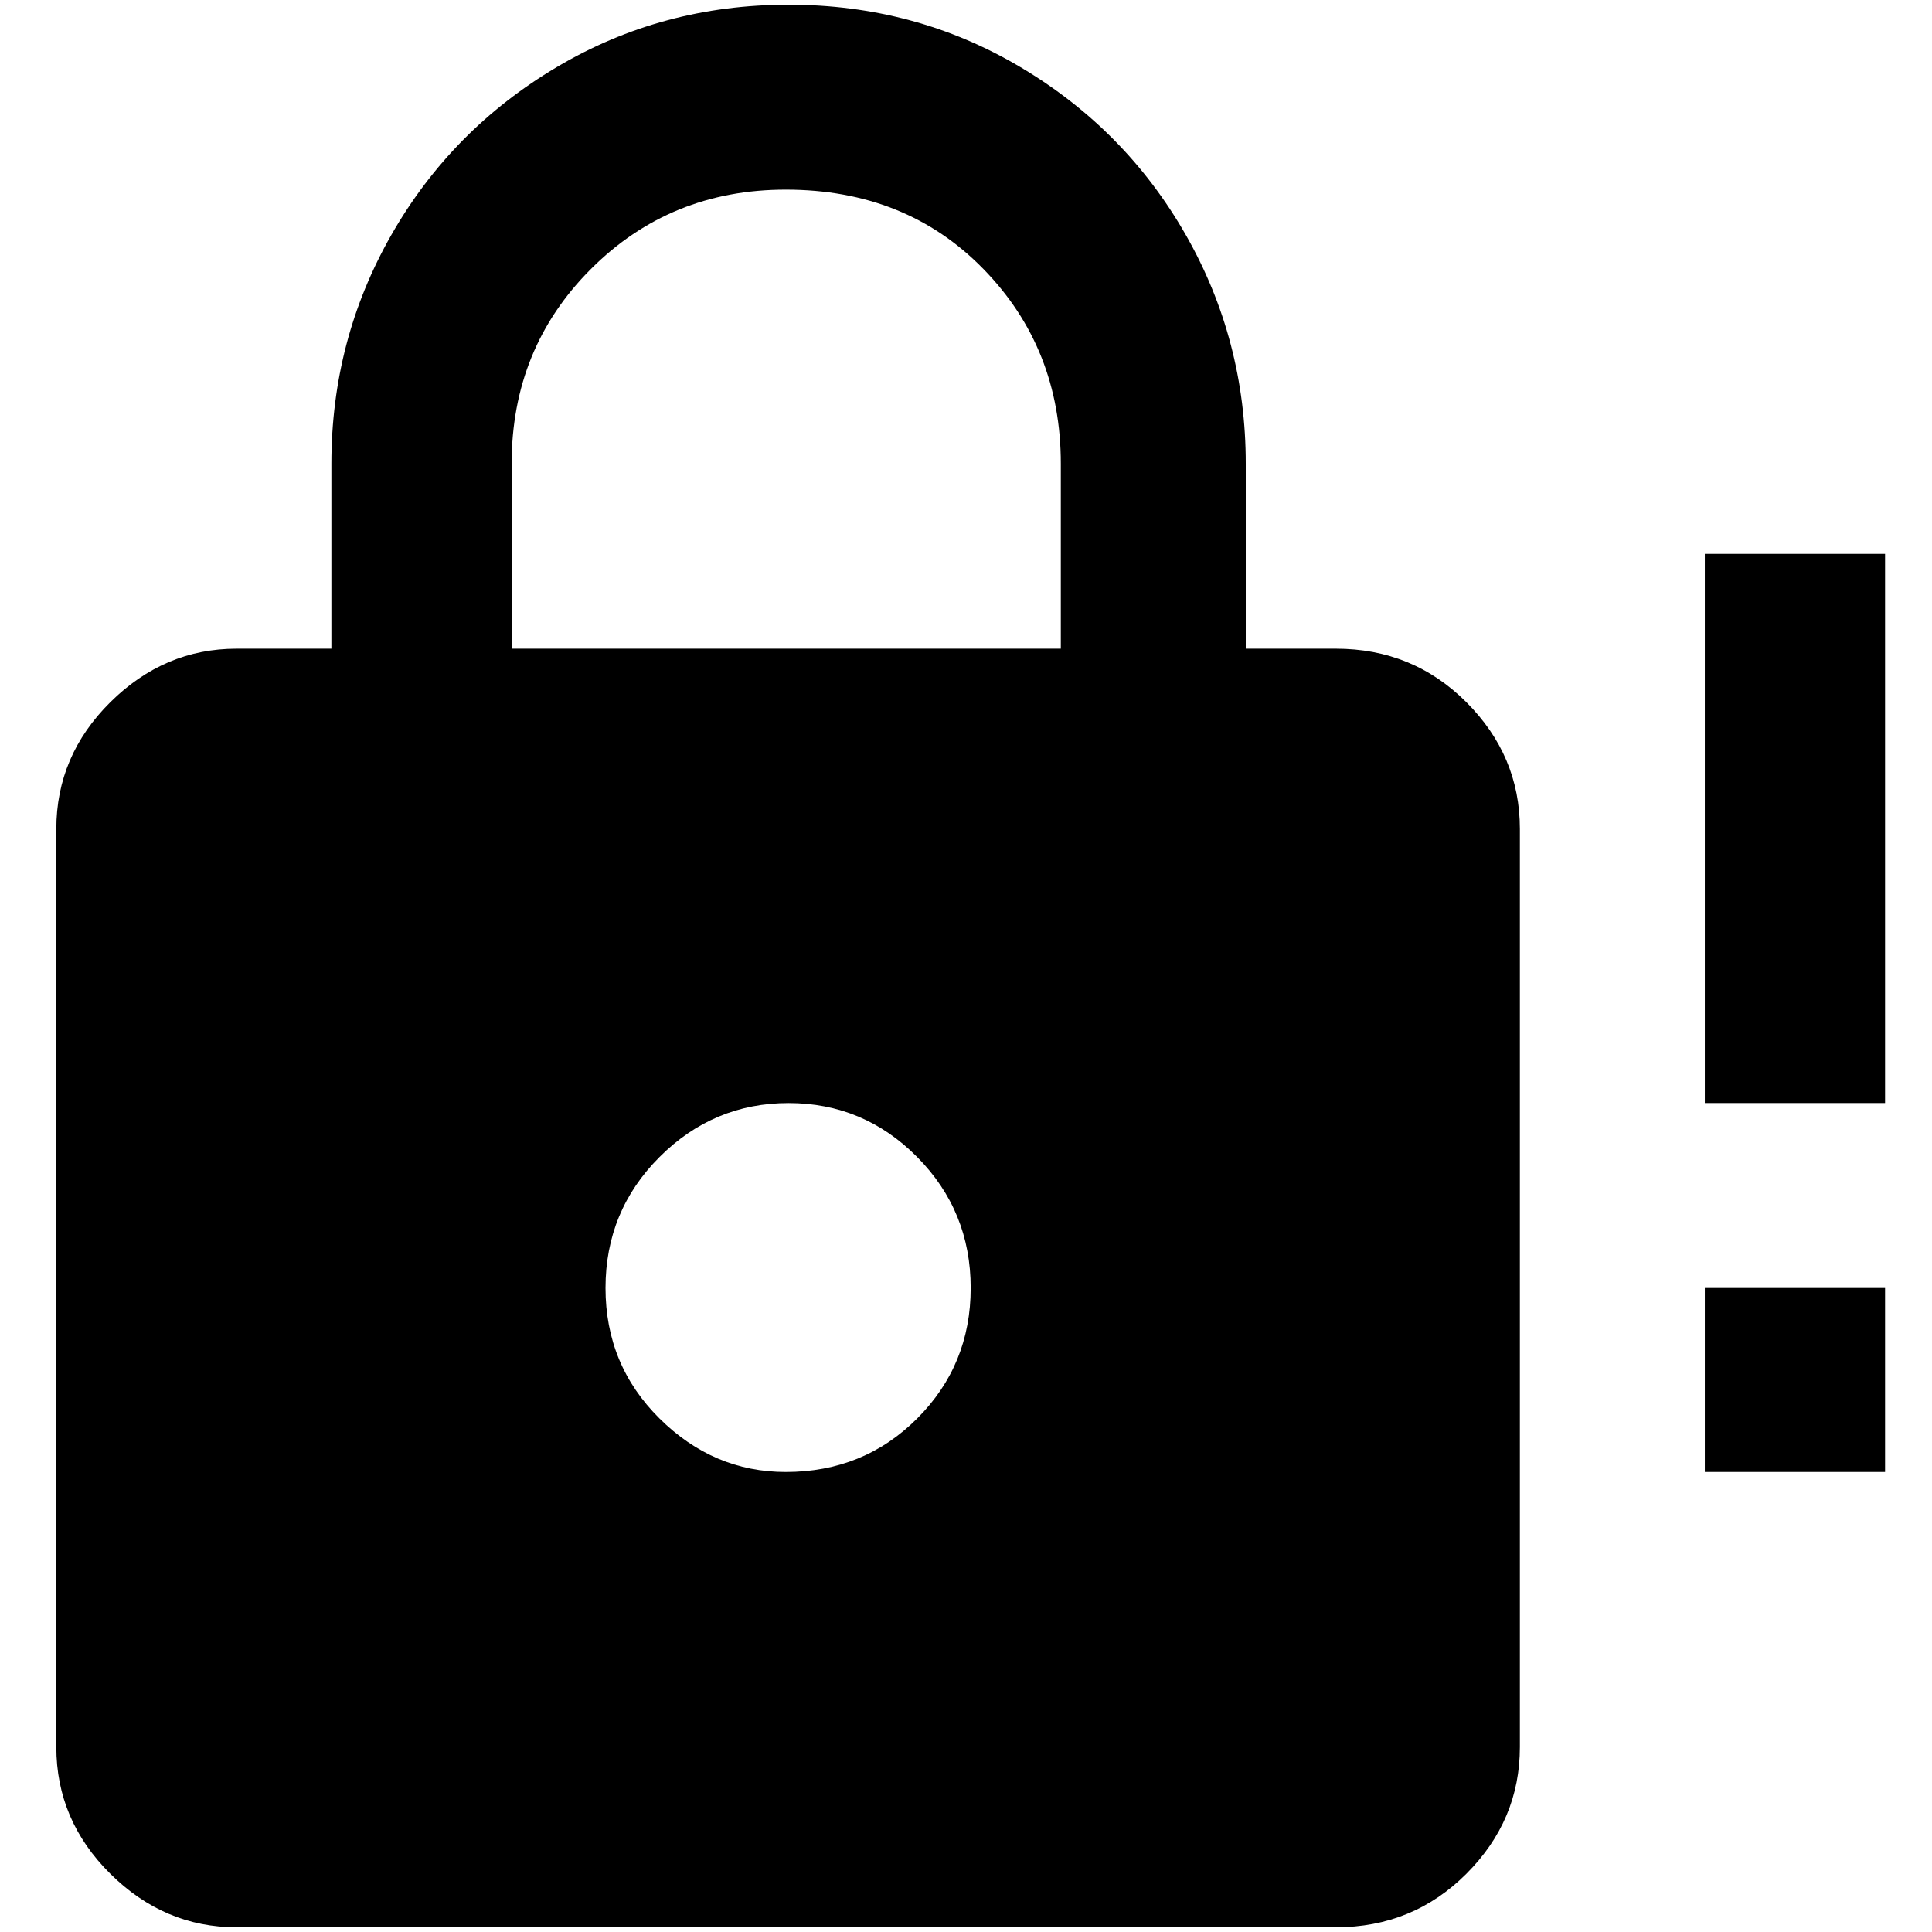 <?xml version="1.0" standalone="no"?>
<!DOCTYPE svg PUBLIC "-//W3C//DTD SVG 1.1//EN" "http://www.w3.org/Graphics/SVG/1.1/DTD/svg11.dtd" >
<svg xmlns="http://www.w3.org/2000/svg" xmlns:xlink="http://www.w3.org/1999/xlink" version="1.1" width="2048" height="2048" viewBox="-10 0 2058 2048">
   <path fill="currentColor"
d="M827 1563q83 0 140 -57t57 -139t-57 -139.5t-137 -57.5t-137.5 57.5t-57.5 139.5t57.5 139t134.5 57zM1413 686q82 0 139 57t57 135v978q0 78 -57 135t-139 57h-1171q-77 0 -134.5 -57t-57.5 -135v-978q0 -78 57.5 -135t134.5 -57h101v-197q0 -132 64 -244t176 -178.5
t247 -66.5t247 66.5t176 178.5t64 244v197h96zM827 197q-123 0 -207.5 84.5t-84.5 207.5v197h585v-197q0 -123 -82.5 -207.5t-210.5 -84.5zM1998 1170h-192v-585h192v585zM1998 1563h-192v-196h192v196z" />
</svg>
